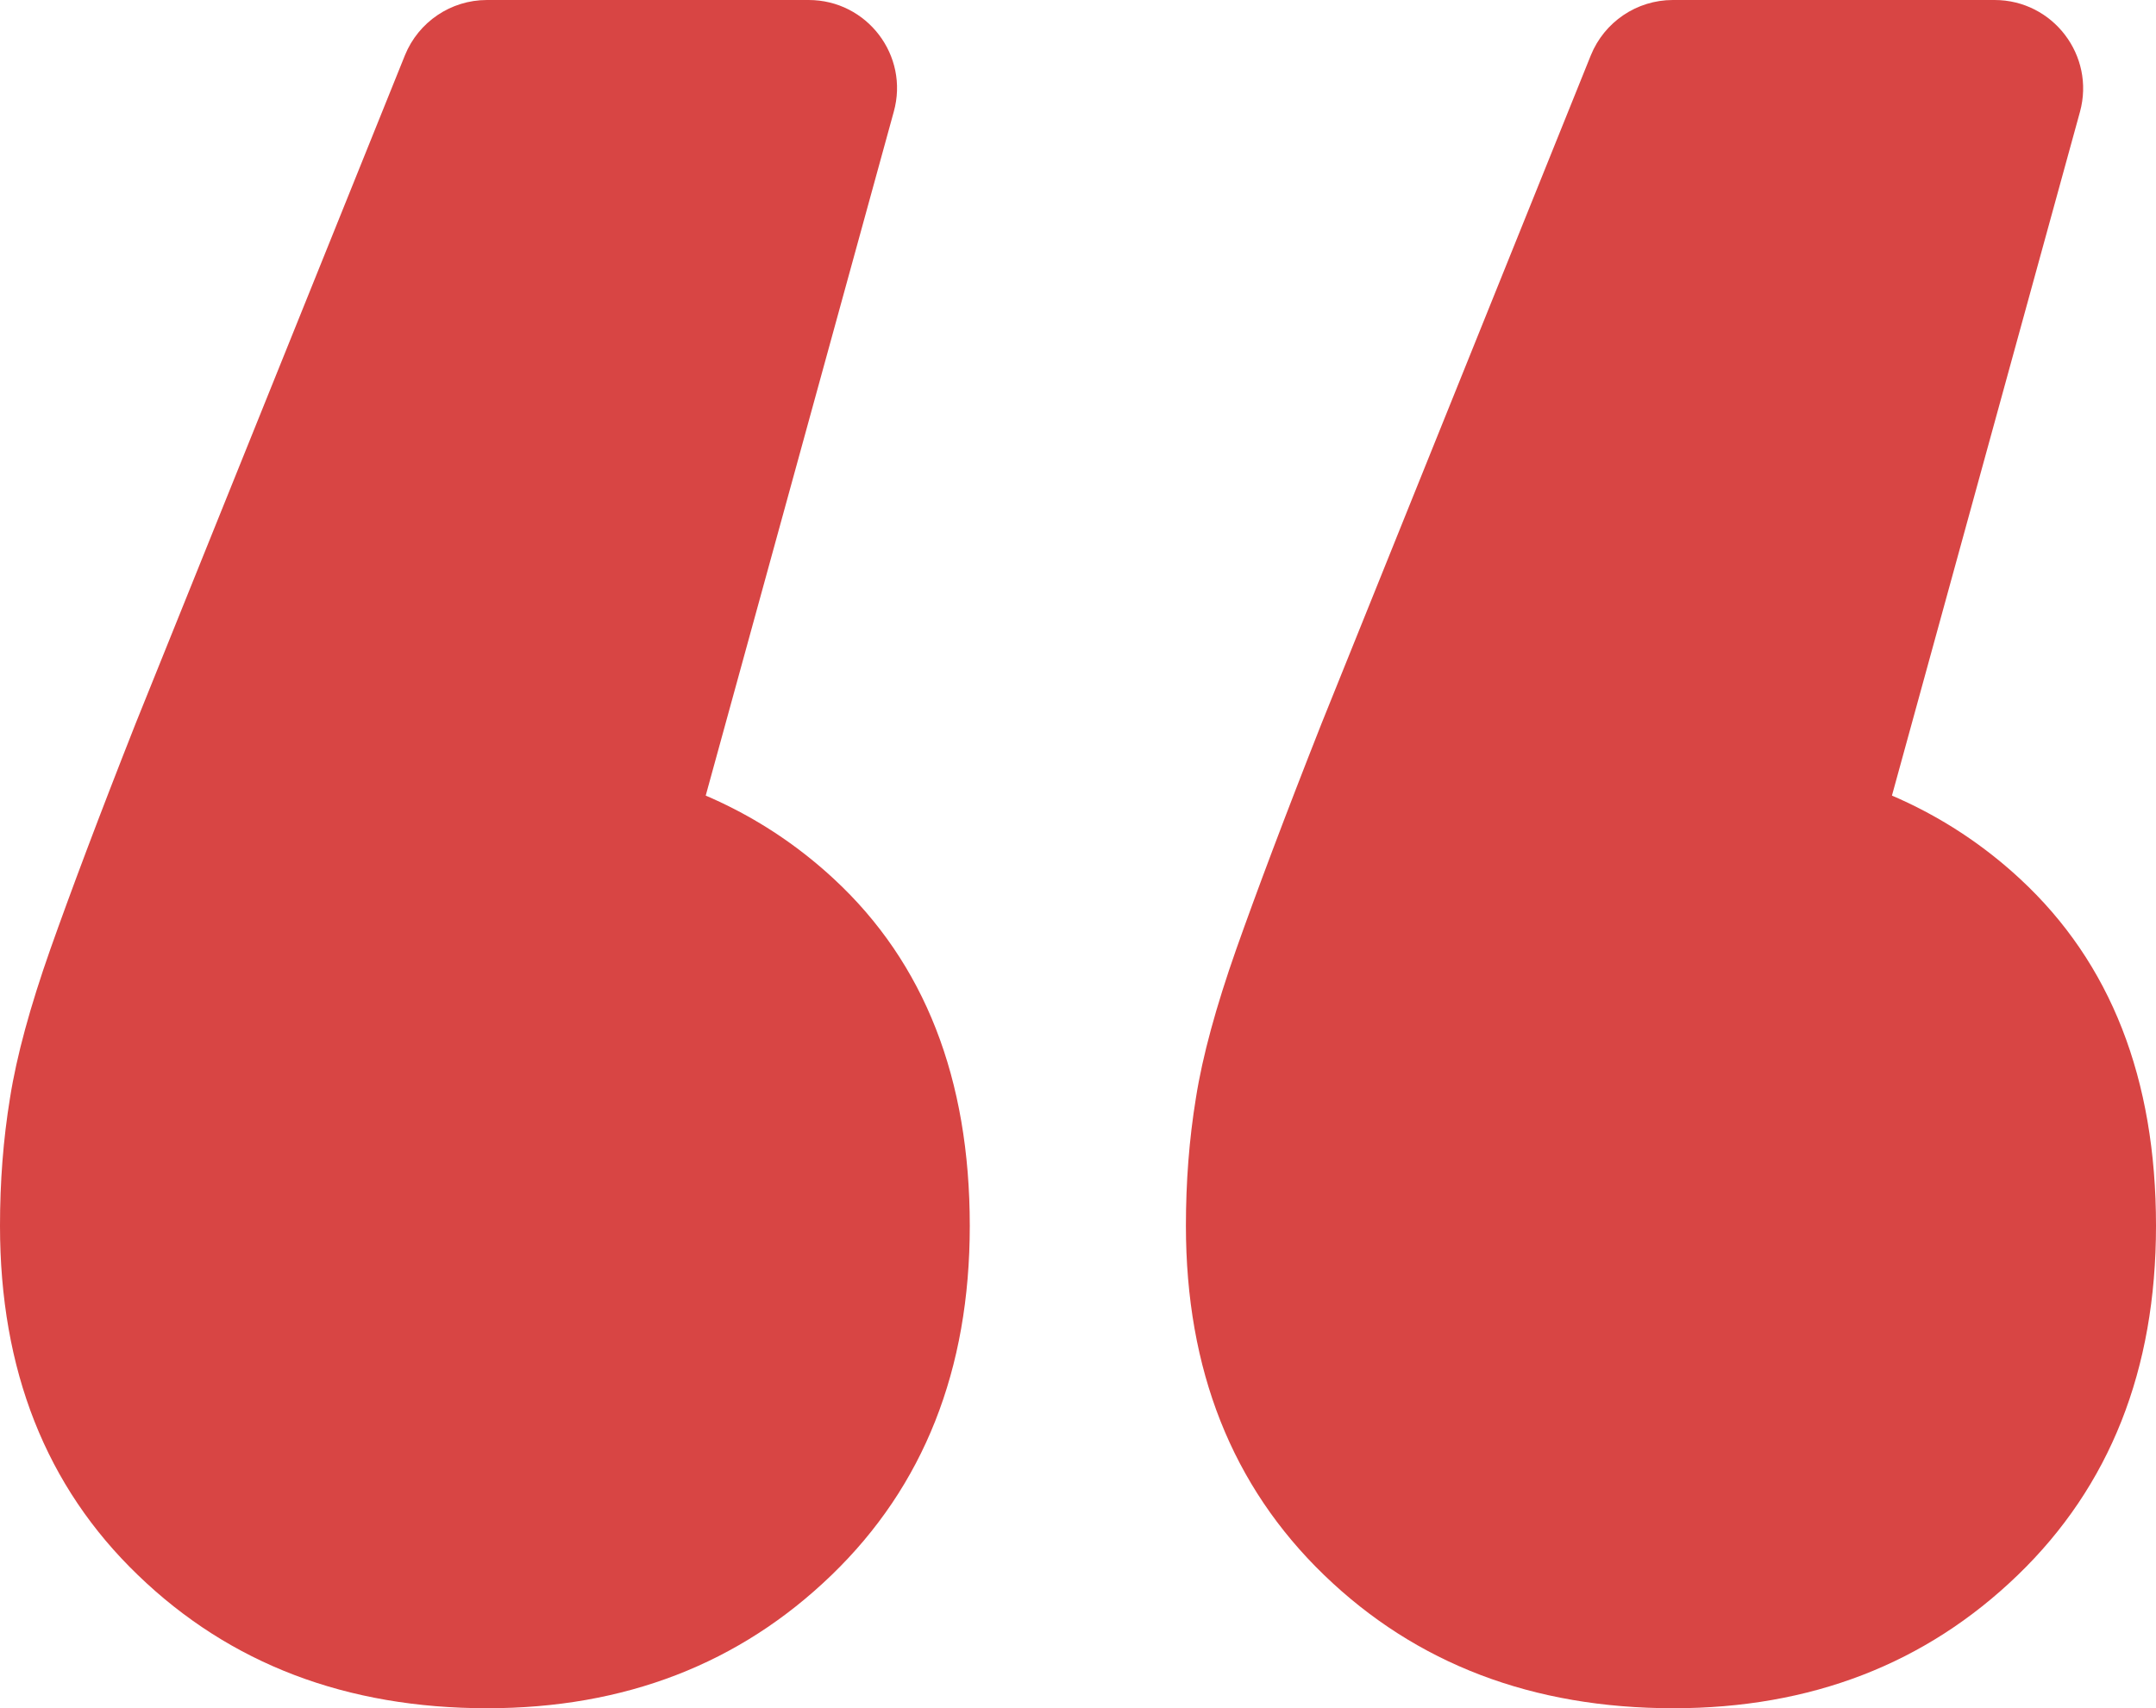 <?xml version="1.0" encoding="utf-8"?>
<!-- Generator: Adobe Illustrator 26.0.1, SVG Export Plug-In . SVG Version: 6.00 Build 0)  -->
<svg version="1.1" id="Layer_1" xmlns="http://www.w3.org/2000/svg" xmlns:xlink="http://www.w3.org/1999/xlink" x="0px" y="0px"
	 viewBox="0 0 68.63 54.39" style="enable-background:new 0 0 68.63 54.39;" xml:space="preserve">
<style type="text/css">
	.st0{fill:#D84544;}
</style>
<g>
	<path class="st0" d="M28.45,3.56l-6.7,24.37c-0.77,2.8-4.76,2.74-5.45-0.08l0,0c-0.49-1.99,1.26-3.87,3.26-3.44
		c2.72,0.59,5.05,1.78,6.99,3.58c2.88,2.67,4.32,6.35,4.32,11.04c0,4.59-1.47,8.29-4.4,11.12c-2.93,2.83-6.59,4.24-10.96,4.24
		c-4.48,0-8.19-1.41-11.12-4.24C1.46,47.33,0,43.62,0,39.03c0-1.38,0.1-2.74,0.32-4.08c0.21-1.33,0.64-2.9,1.28-4.72
		c0.64-1.81,1.54-4.21,2.72-7.2l8.57-21.27C13.32,0.7,14.35,0,15.5,0h10.24C27.6,0,28.95,1.77,28.45,3.56z M66.21,3.56l-6.7,24.37
		c-0.77,2.8-4.76,2.74-5.45-0.08l0,0c-0.49-1.99,1.26-3.87,3.26-3.44c2.72,0.59,5.05,1.78,6.99,3.58c2.88,2.67,4.32,6.35,4.32,11.04
		c0,4.59-1.47,8.29-4.4,11.12c-2.93,2.83-6.59,4.24-10.96,4.24c-4.48,0-8.19-1.41-11.12-4.24c-2.93-2.83-4.4-6.53-4.4-11.12
		c0-1.38,0.1-2.74,0.32-4.08c0.21-1.33,0.64-2.9,1.28-4.72c0.64-1.81,1.54-4.21,2.72-7.2l8.57-21.27C51.07,0.7,52.1,0,53.25,0h10.24
		C65.35,0,66.7,1.77,66.21,3.56z"/>
</g>
</svg>
